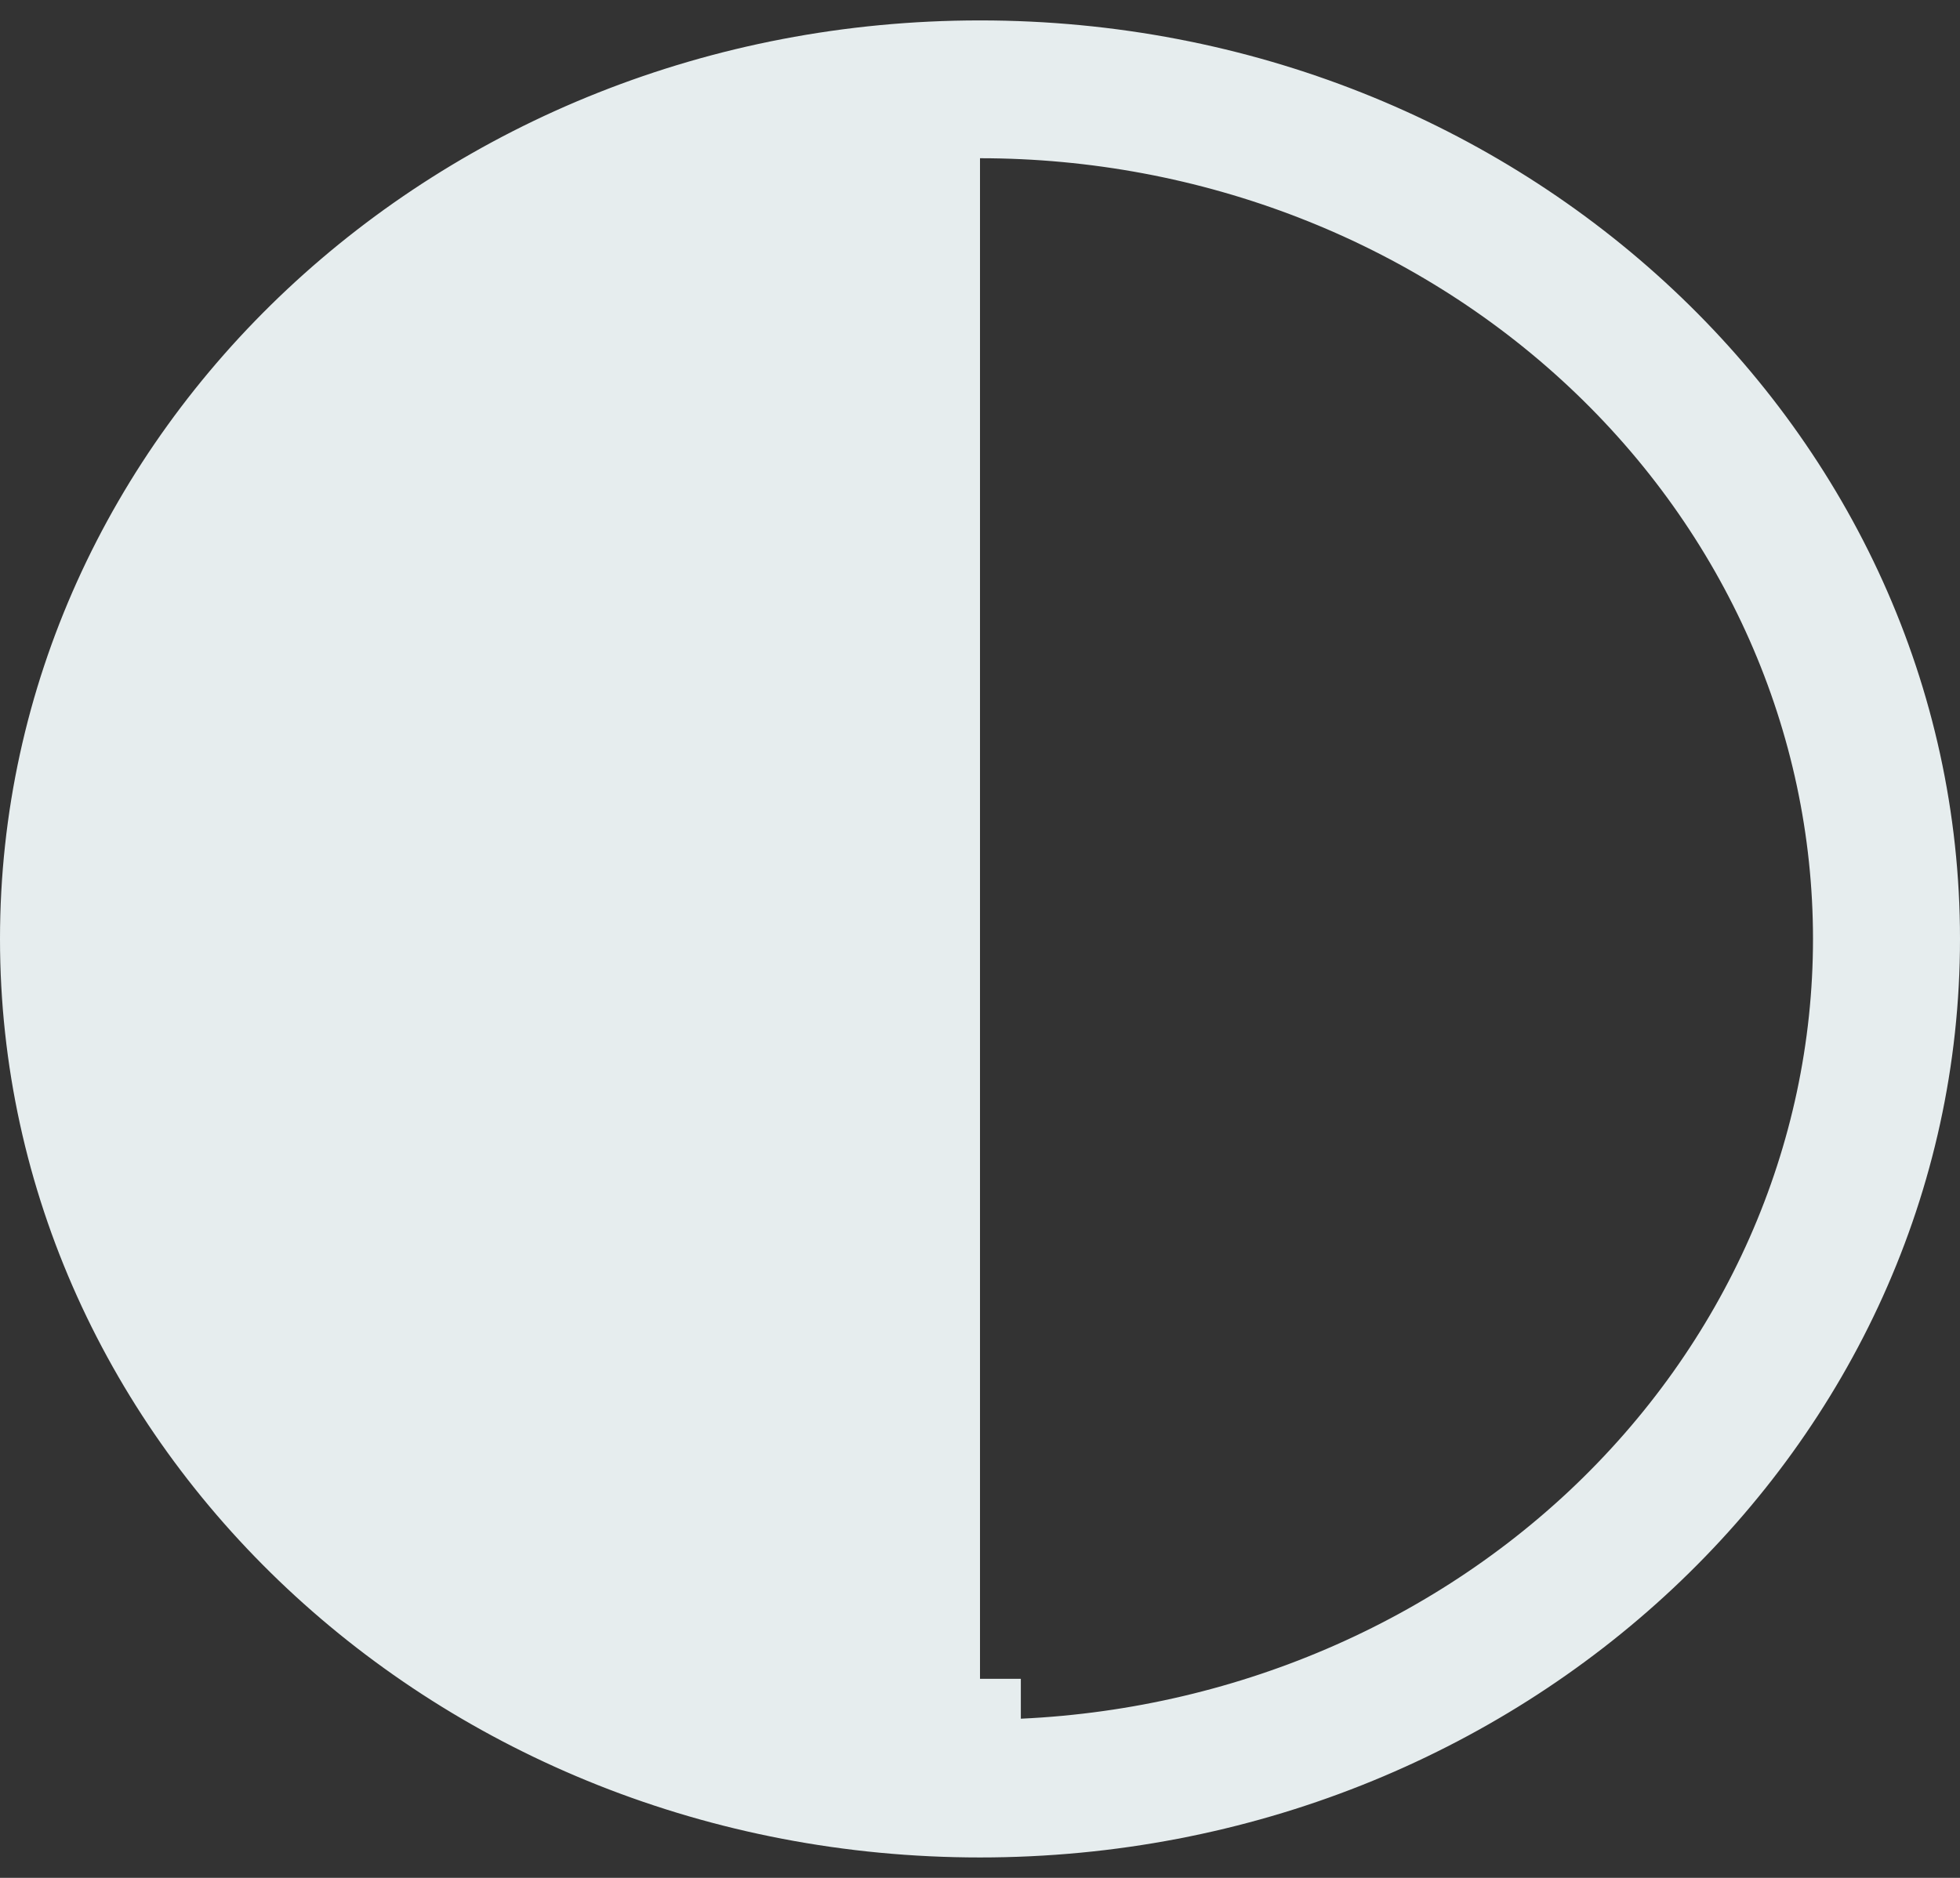 <svg width="24" height="23" viewBox="0 0 24 23" fill="none" xmlns="http://www.w3.org/2000/svg">
<rect x="0" y="0" width="24" height="23" fill="#333333" stroke="none"/>
<path d="M12 1.438H11.5V1.938V21.062H12V21.562C14.828 21.562 17.546 20.51 19.555 18.627C21.564 16.742 22.7 14.18 22.7 11.5C22.7 8.82 21.564 6.258 19.555 4.374C17.546 2.49 14.828 1.438 12 1.438ZM23.5 11.5C23.5 17.407 18.382 22.25 12 22.25C5.618 22.25 0.5 17.407 0.5 11.5C0.5 5.593 5.618 0.75 12 0.75C18.382 0.75 23.5 5.593 23.5 11.5Z" fill="#E6EDEE" stroke="#E6EDEE"/>
</svg>
